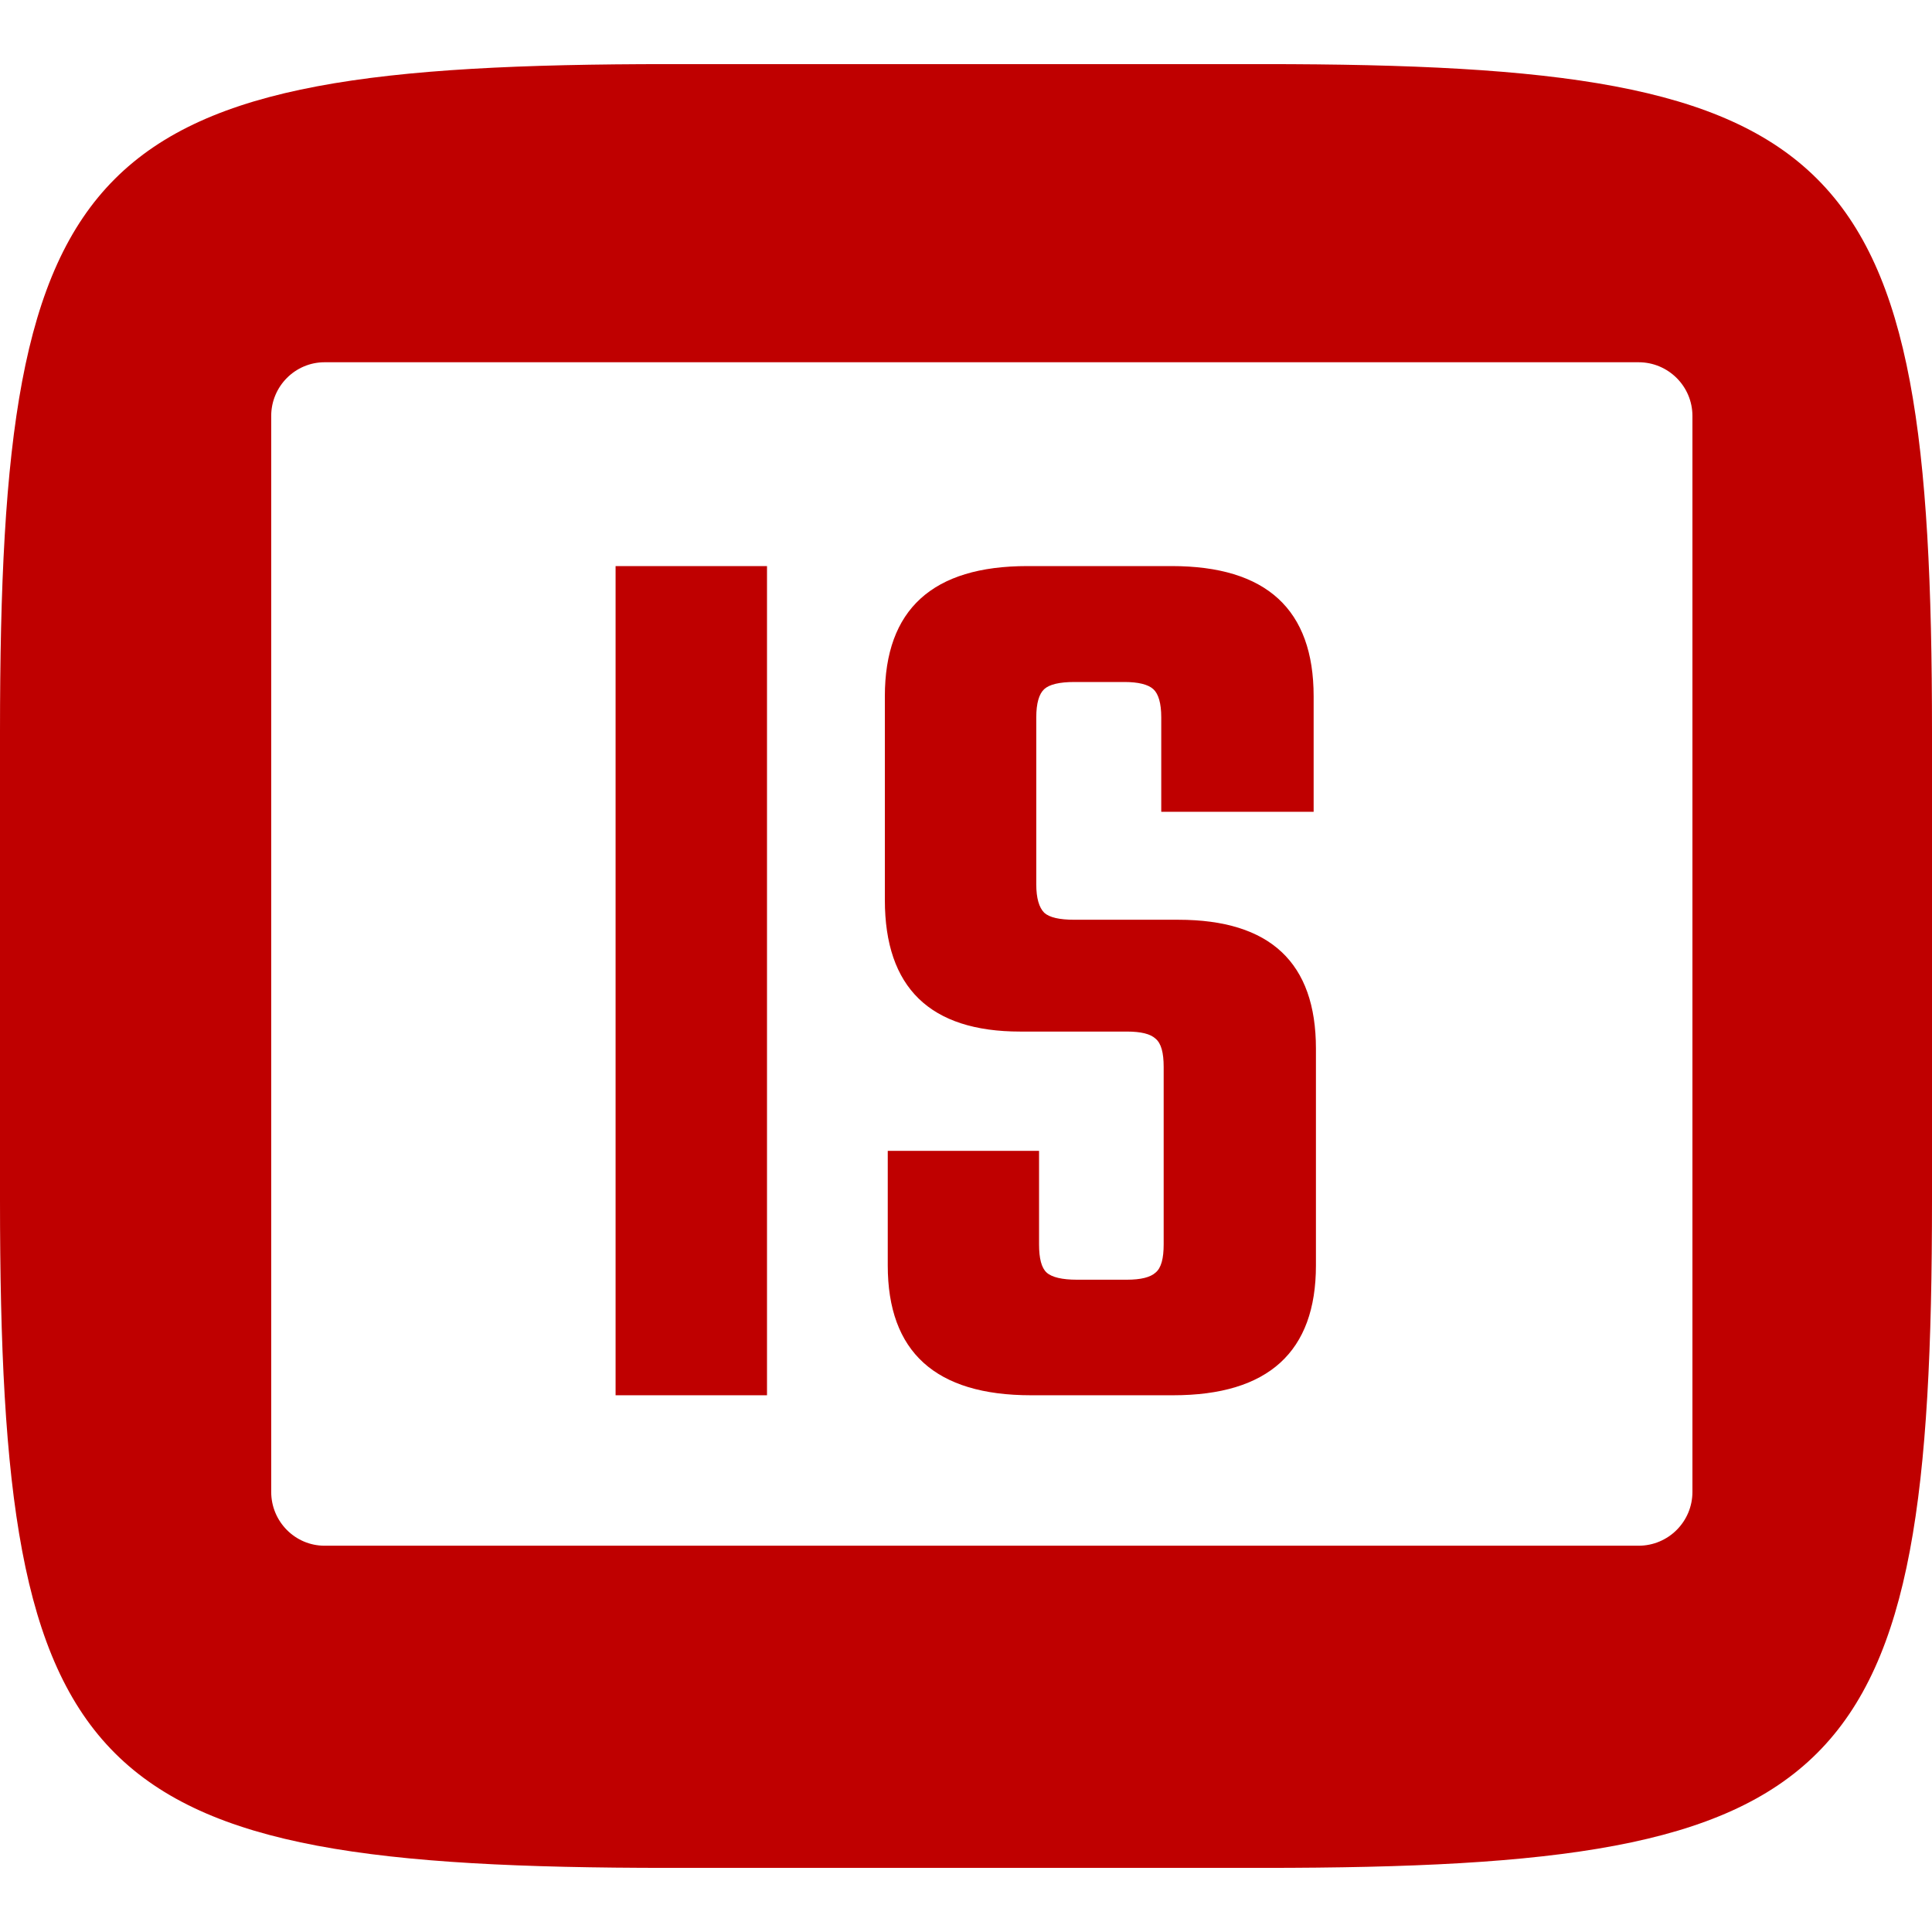 
<svg xmlns="http://www.w3.org/2000/svg" xmlns:xlink="http://www.w3.org/1999/xlink" width="16px" height="16px" viewBox="0 0 16 16" version="1.1">
<g id="surface1">
<path style=" stroke:none;fill-rule:evenodd;fill:#bf0000;fill-opacity:1;" d="M 2.688 3 L 13.57 3 C 13.816 3 14.016 3.199 14.016 3.445 L 14.016 12.355 C 14.016 12.602 13.816 12.801 13.57 12.801 L 2.688 12.801 C 2.445 12.801 2.246 12.602 2.246 12.355 L 2.246 3.445 C 2.246 3.199 2.445 3 2.688 3 Z M 10.465 0.531 C 15.309 0.531 16 1.223 16 6.062 L 16 9.938 C 16 14.777 15.309 15.469 10.465 15.469 L 5.535 15.469 C 0.691 15.469 0 14.777 0 9.938 L 0 6.062 C 0 1.223 0.691 0.531 5.535 0.531 Z M 5.098 11.555 L 5.098 4.688 L 6.352 4.688 L 6.352 11.555 Z M 9.637 10.305 L 9.637 8.836 C 9.637 8.719 9.617 8.641 9.57 8.602 C 9.527 8.562 9.449 8.543 9.332 8.543 L 8.449 8.543 C 7.703 8.543 7.328 8.18 7.328 7.453 L 7.328 5.766 C 7.328 5.047 7.723 4.688 8.508 4.688 L 9.703 4.688 C 10.488 4.688 10.879 5.047 10.879 5.766 L 10.879 6.723 L 9.617 6.723 L 9.617 5.941 C 9.617 5.824 9.594 5.746 9.551 5.707 C 9.508 5.668 9.426 5.648 9.312 5.648 L 8.898 5.648 C 8.773 5.648 8.691 5.668 8.648 5.707 C 8.605 5.746 8.582 5.824 8.582 5.941 L 8.582 7.324 C 8.582 7.438 8.605 7.516 8.648 7.559 C 8.691 7.598 8.773 7.617 8.898 7.617 L 9.758 7.617 C 10.52 7.617 10.898 7.973 10.898 8.684 L 10.898 10.48 C 10.898 11.195 10.504 11.555 9.715 11.555 L 8.539 11.555 C 7.746 11.555 7.352 11.195 7.352 10.48 L 7.352 9.531 L 8.605 9.531 L 8.605 10.305 C 8.605 10.422 8.625 10.5 8.668 10.539 C 8.711 10.578 8.797 10.598 8.918 10.598 L 9.332 10.598 C 9.449 10.598 9.527 10.578 9.57 10.539 C 9.617 10.5 9.637 10.422 9.637 10.305 Z M 9.637 10.305 "/>
</g>
</svg>
